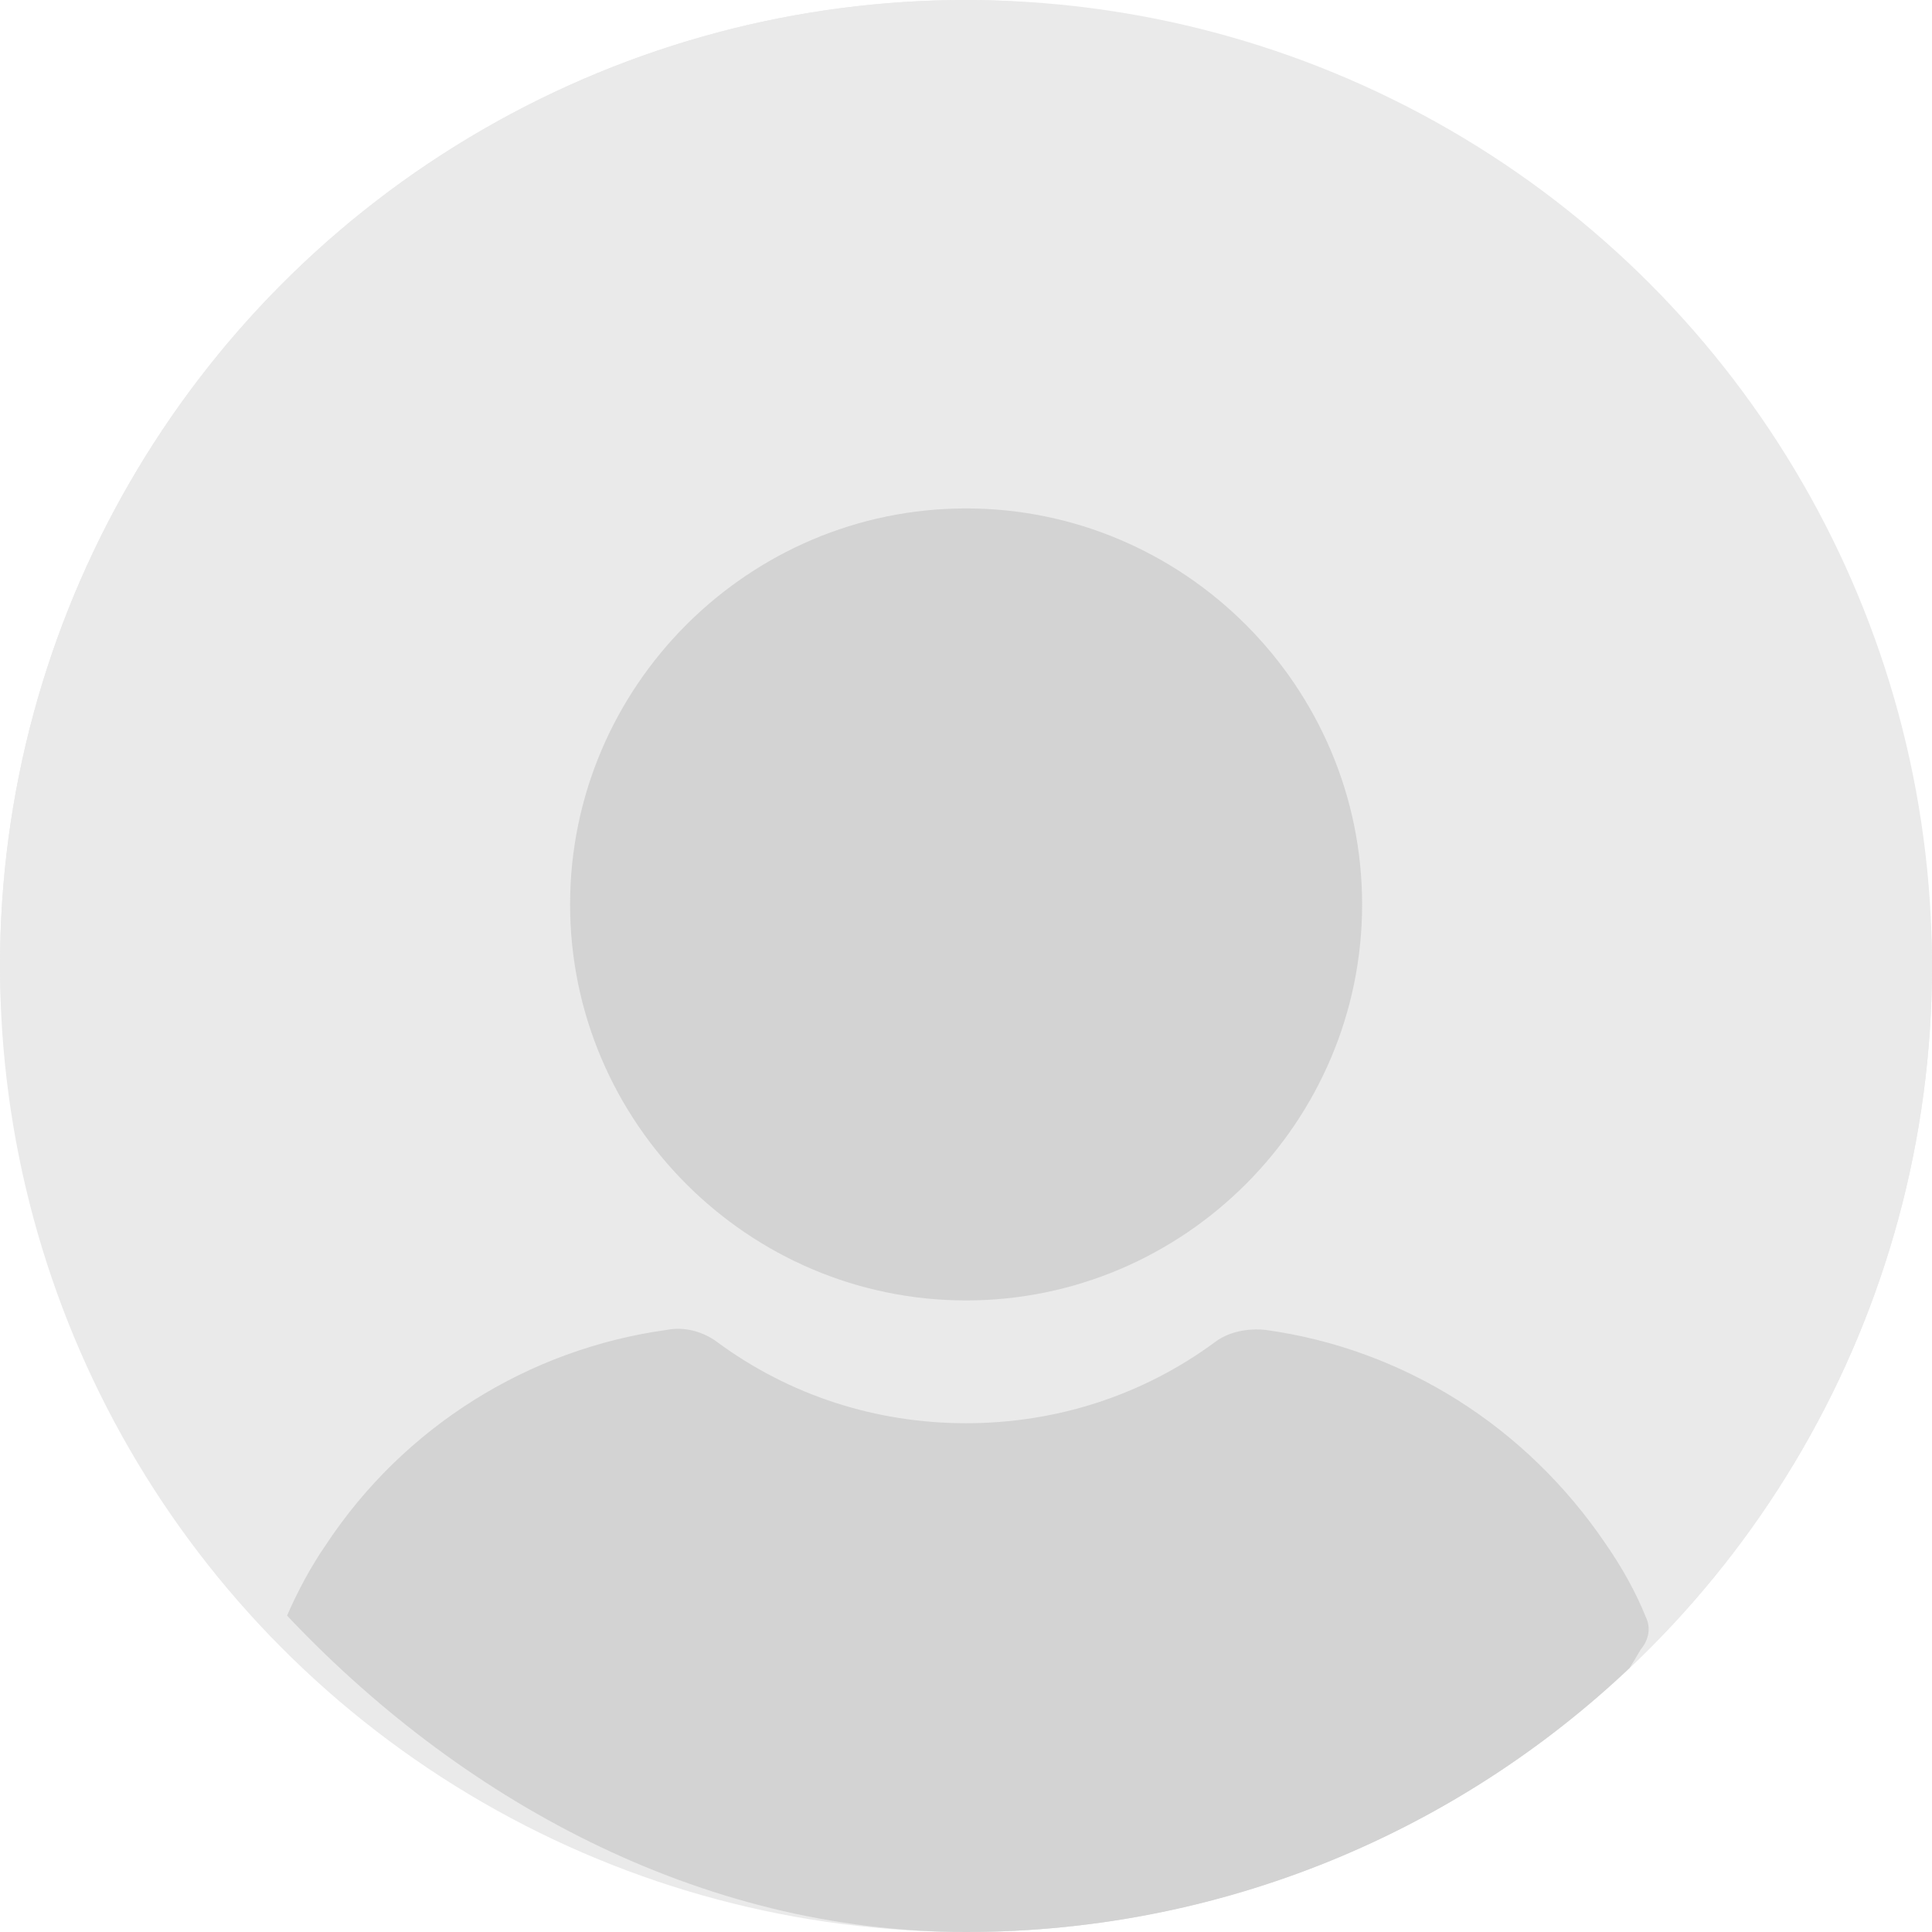 <svg width="38" height="38" viewBox="0 0 38 38" fill="none" xmlns="http://www.w3.org/2000/svg">
<circle cx="19" cy="19" r="19" fill="#EAEAEA"/>
<g clip-path="url(#clip0_180:38)">
<circle cx="19" cy="19" r="19" fill="#EAEAEA"/>
<path d="M19.002 25.578C23.288 25.578 26.791 22.075 26.791 17.789C26.791 13.503 23.288 10 19.002 10C14.716 10 11.213 13.503 11.213 17.789C11.213 22.075 14.716 25.578 19.002 25.578Z" fill="#D3D3D3"/>
<path d="M32.37 31.803C32.165 31.293 31.893 30.816 31.587 30.374C30.023 28.061 27.608 26.531 24.887 26.157C24.546 26.122 24.172 26.191 23.9 26.395C22.472 27.449 20.771 27.993 19.002 27.993C17.233 27.993 15.533 27.449 14.104 26.395C13.832 26.191 13.458 26.088 13.118 26.157C10.397 26.531 7.948 28.061 6.417 30.374C6.111 30.816 5.839 31.327 5.635 31.803C5.533 32.007 5.567 32.245 5.669 32.449C5.941 32.925 6.281 33.401 6.587 33.81C7.063 34.456 7.574 35.034 8.152 35.578C8.628 36.054 9.172 36.497 9.716 36.939C12.403 38.946 15.635 40 18.968 40C22.302 40 25.533 38.946 28.22 36.939C28.764 36.531 29.308 36.054 29.785 35.578C30.329 35.034 30.873 34.456 31.349 33.81C31.689 33.367 31.995 32.925 32.267 32.449C32.438 32.245 32.471 32.007 32.37 31.803Z" fill="#D3D3D3"/>
</g>
<defs>
<clipPath id="clip0_180:38">
<rect width="38" height="38" rx="19" fill="white"/>
</clipPath>
</defs>
</svg>
